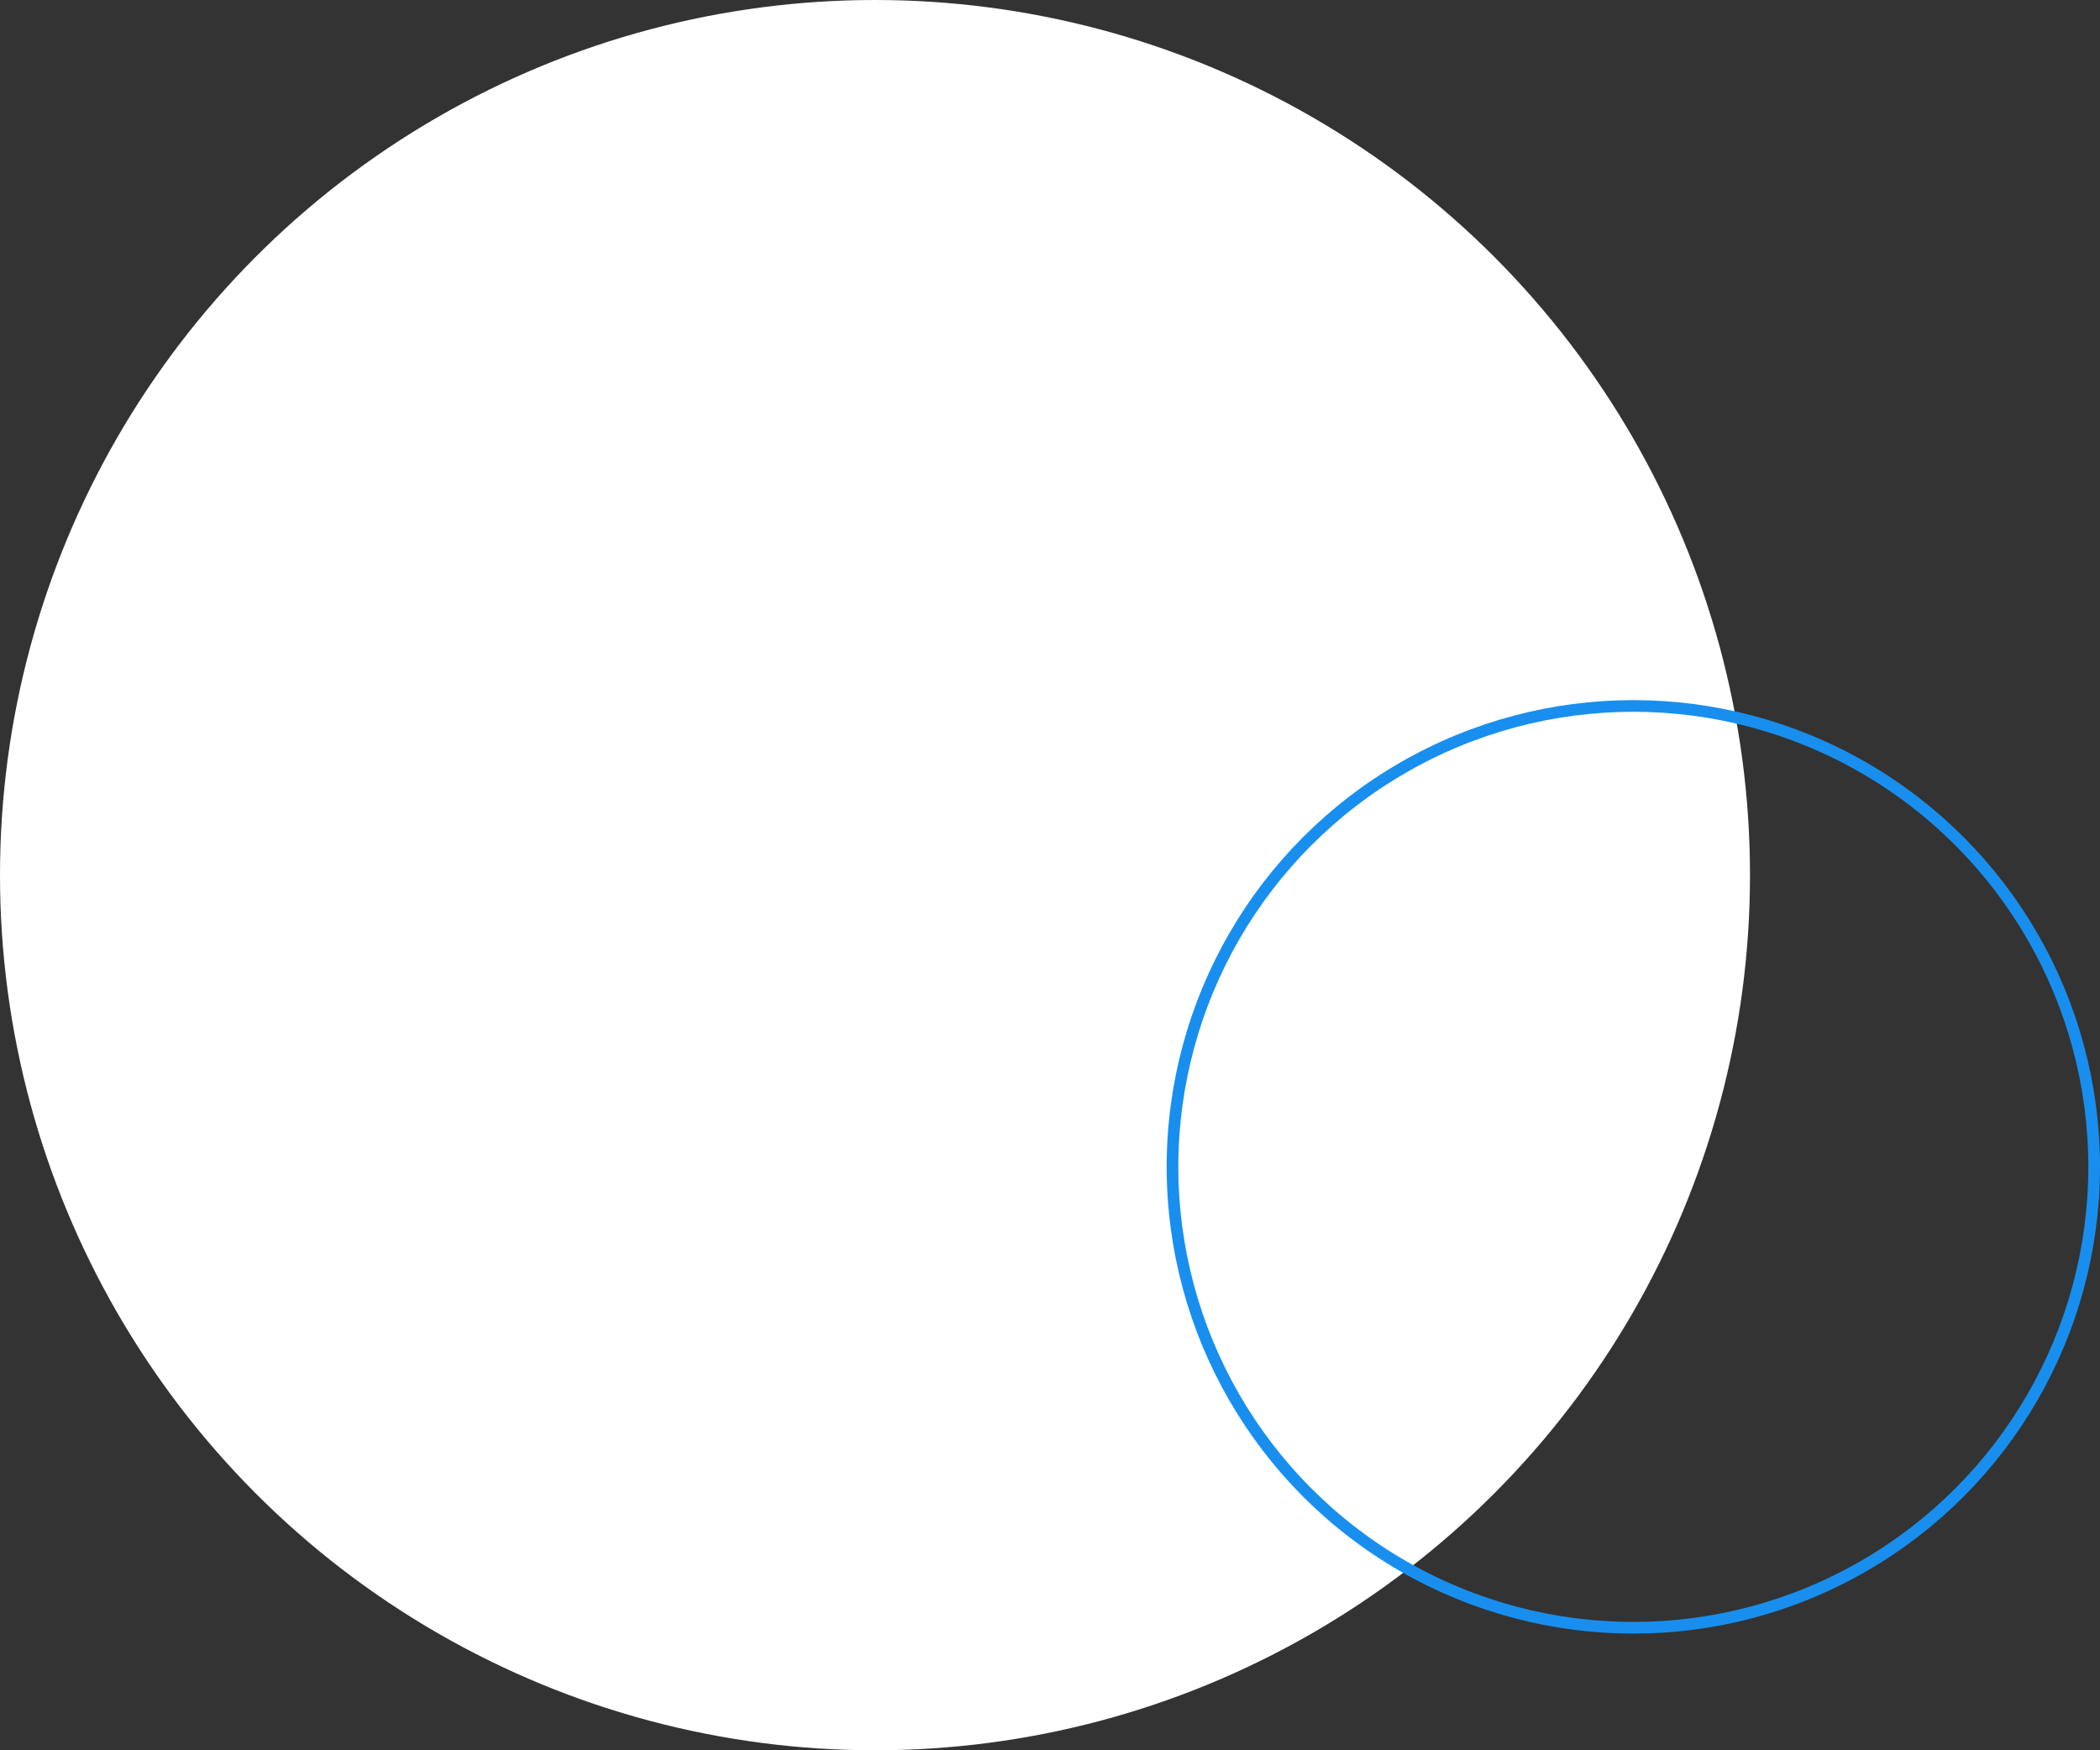 <svg xmlns="http://www.w3.org/2000/svg" width="180" height="150" viewBox="0 0 180 150">
  <rect x="0" y="0" width="180" height="150" fill="#333333" stroke="none"/>
  <g id="그룹_18657" data-name="그룹 18657" transform="translate(-1176 -150)">
    <circle id="타원_72" data-name="타원 72" cx="75" cy="75" r="75" transform="translate(1176 150)" fill="#fff"/>
    <g id="타원_71" data-name="타원 71" transform="translate(1276 210)" fill="none" stroke="#188fef" stroke-width="1">
      <circle cx="40" cy="40" r="40" stroke="none"/>
      <circle cx="40" cy="40" r="39.5" fill="none"/>
    </g>
  </g>
</svg>
